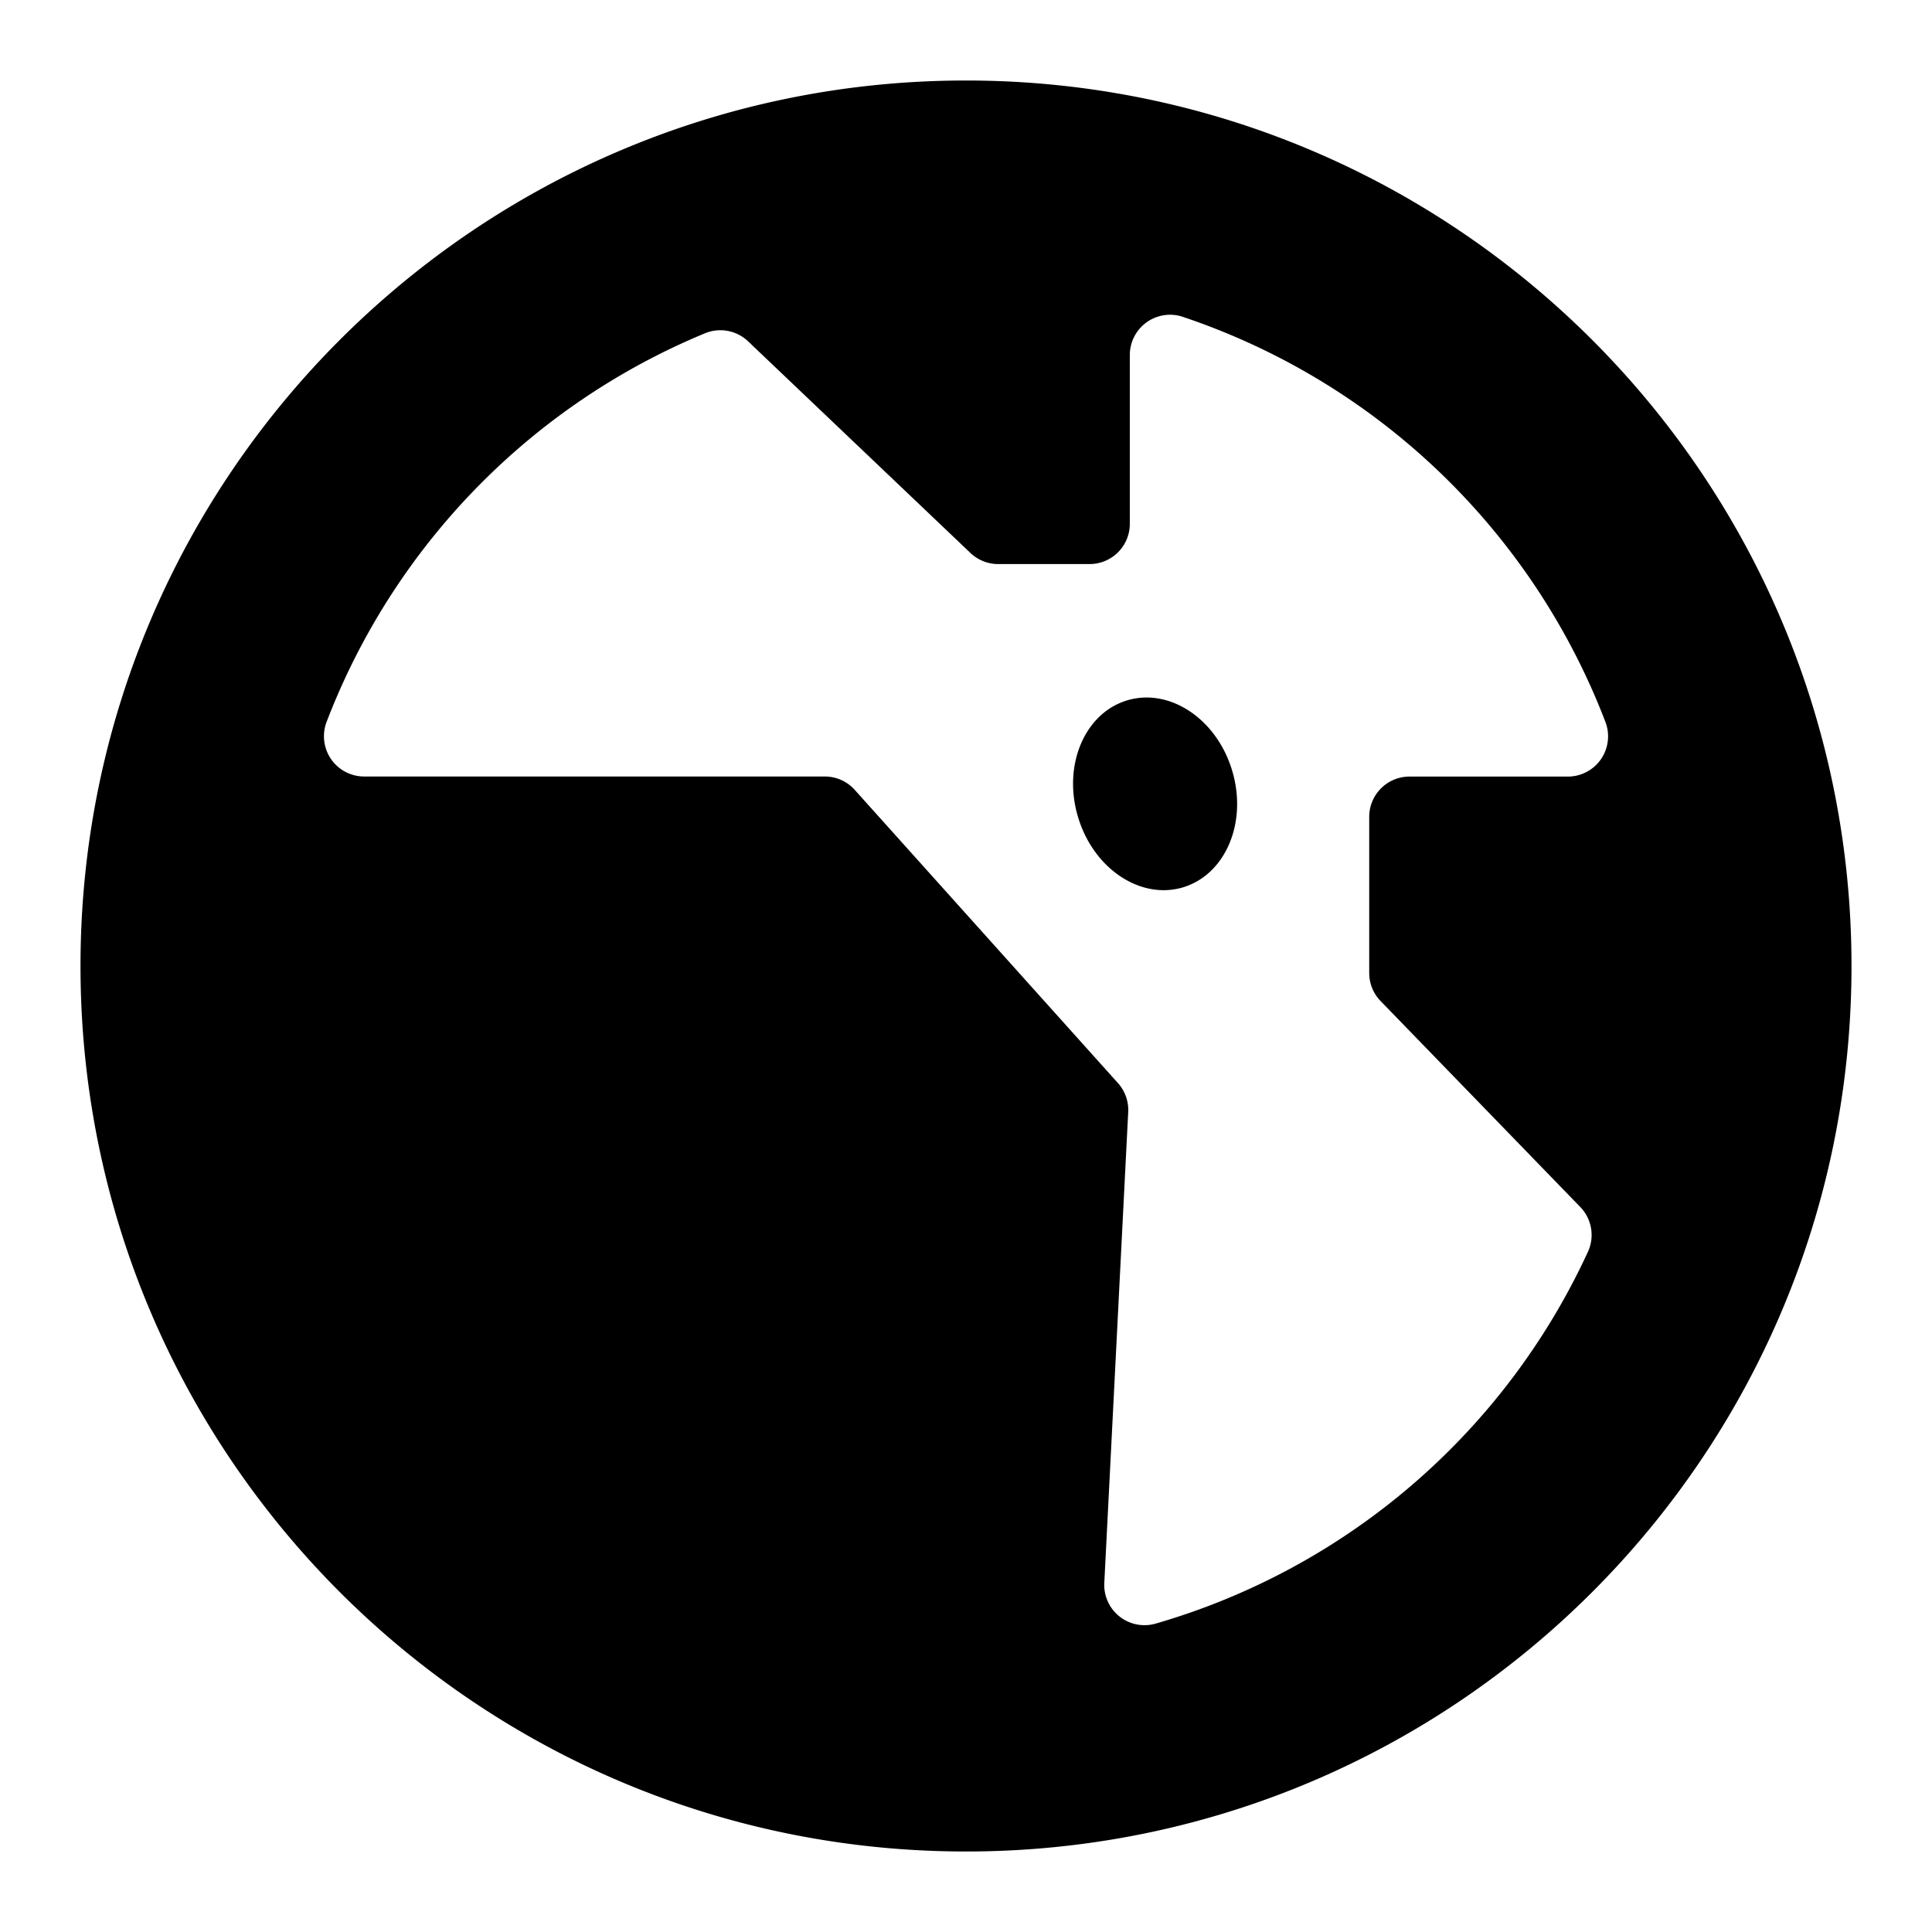 <svg xmlns="http://www.w3.org/2000/svg" fill="none" viewBox="0 0 24 24" id="Nuke-Logo--Streamline-Logos">
  <desc>
    Nuke Logo Streamline Icon: https://streamlinehq.com
  </desc>
  <path fill="#000000" fill-rule="evenodd" d="M23 12c0 6.075 -4.925 11 -11 11S1 18.075 1 12 5.925 1 12 1s11 4.925 11 11Zm-8.306 -8.064a0.5 0.5 0 0 0 -0.659 0.474v2.097a0.5 0.5 0 0 1 -0.5 0.5H12.4a0.5 0.5 0 0 1 -0.345 -0.138L9.293 4.24a0.5 0.5 0 0 0 -0.535 -0.1 8.526 8.526 0 0 0 -4.701 4.828 0.5 0.5 0 0 0 0.467 0.678h5.722a0.5 0.5 0 0 1 0.372 0.166l3.27 3.643a0.5 0.5 0 0 1 0.127 0.359l-0.297 5.85a0.5 0.5 0 0 0 0.638 0.505 8.52 8.52 0 0 0 5.37 -4.619 0.5 0.5 0 0 0 -0.096 -0.557l-2.48 -2.558a0.5 0.5 0 0 1 -0.141 -0.348v-1.94a0.5 0.5 0 0 1 0.5 -0.5h1.967a0.5 0.5 0 0 0 0.467 -0.679 8.522 8.522 0 0 0 -5.25 -5.032Zm-0.002 7.088c-0.53 0.156 -1.113 -0.238 -1.302 -0.88 -0.19 -0.641 0.086 -1.289 0.616 -1.445 0.53 -0.156 1.113 0.237 1.302 0.88 0.19 0.641 -0.086 1.288 -0.616 1.445Z" clip-rule="evenodd" stroke-width="1"></path>
</svg>